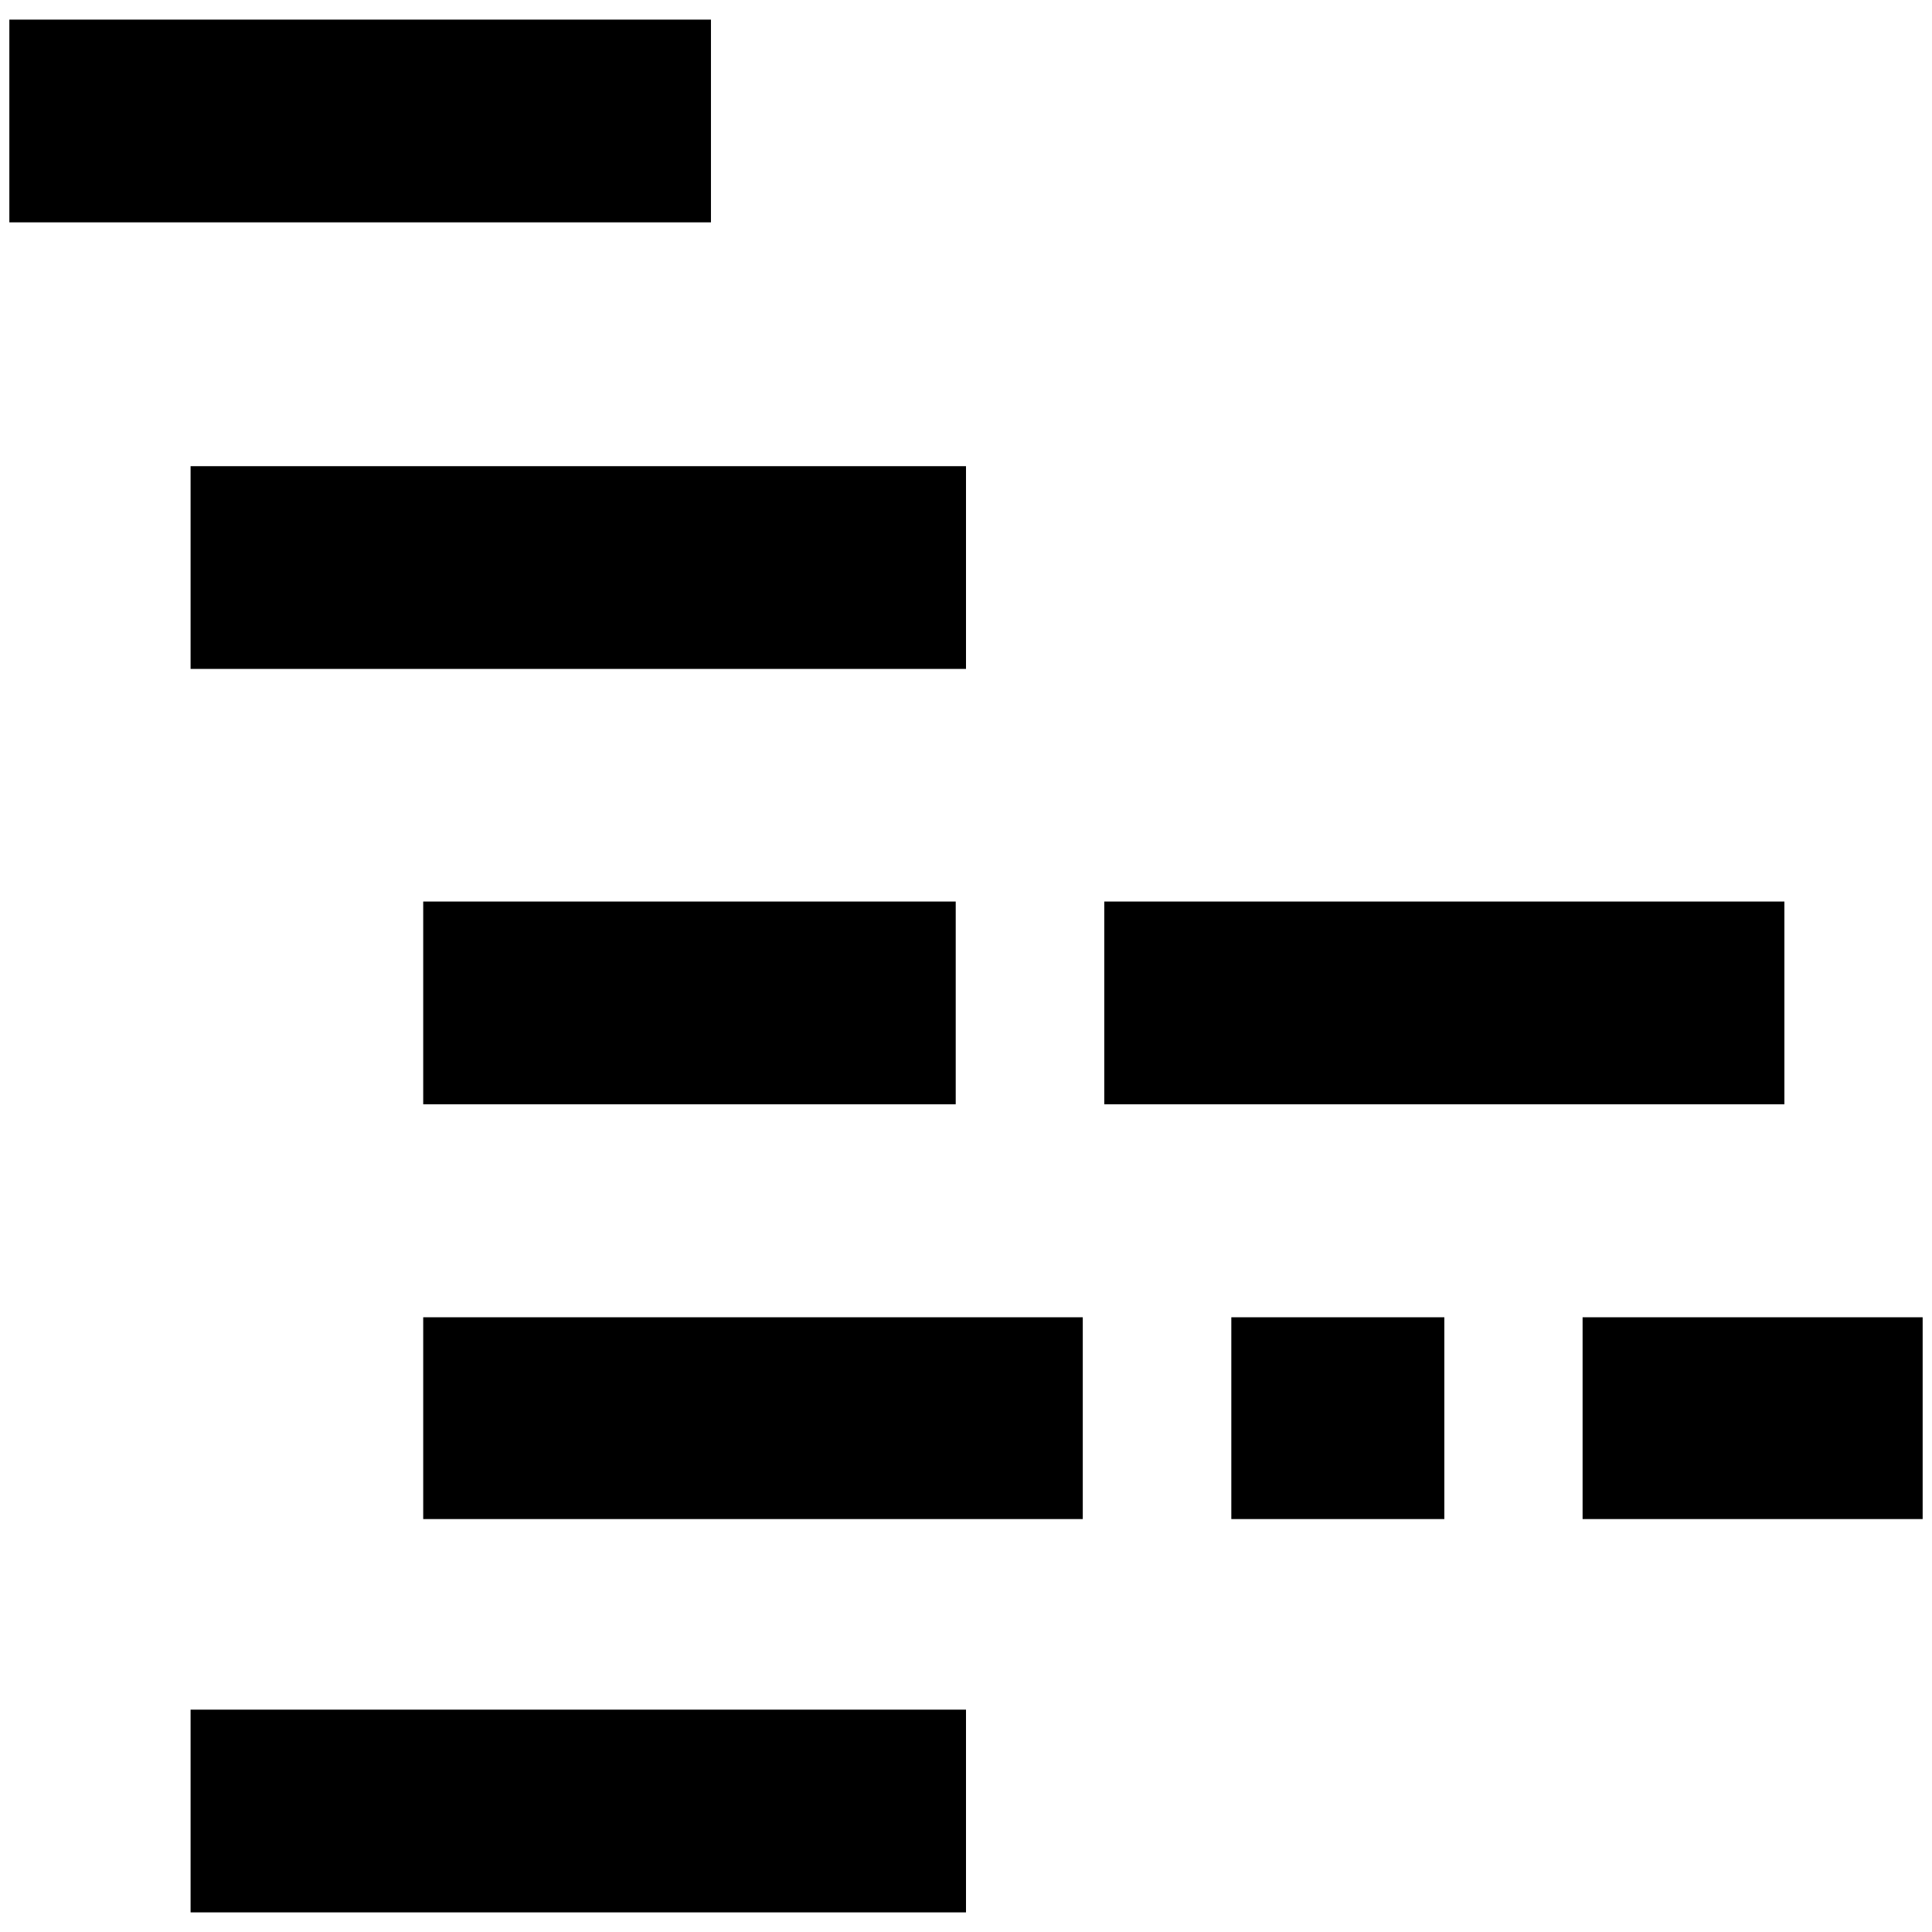 <?xml version="1.0" standalone="no"?>
<!DOCTYPE svg PUBLIC "-//W3C//DTD SVG 1.1//EN" "http://www.w3.org/Graphics/SVG/1.1/DTD/svg11.dtd" >
<svg xmlns="http://www.w3.org/2000/svg" xmlns:xlink="http://www.w3.org/1999/xlink" version="1.1" width="2048" height="2048" viewBox="-10 0 2068 2048">
   <path fill="currentColor"
d="M194 1820h830v217h-830v-217zM1172 955h728v217h-728v-217zM0 11h751v217h-751v-217zM443 955h570v217h-570v-217zM443 1400h706v216h-706v-216zM1684 1400h364v216h-364v-216zM194 489h830v217h-830v-217zM1308 1400h228v216h-228v-216z" />
</svg>
